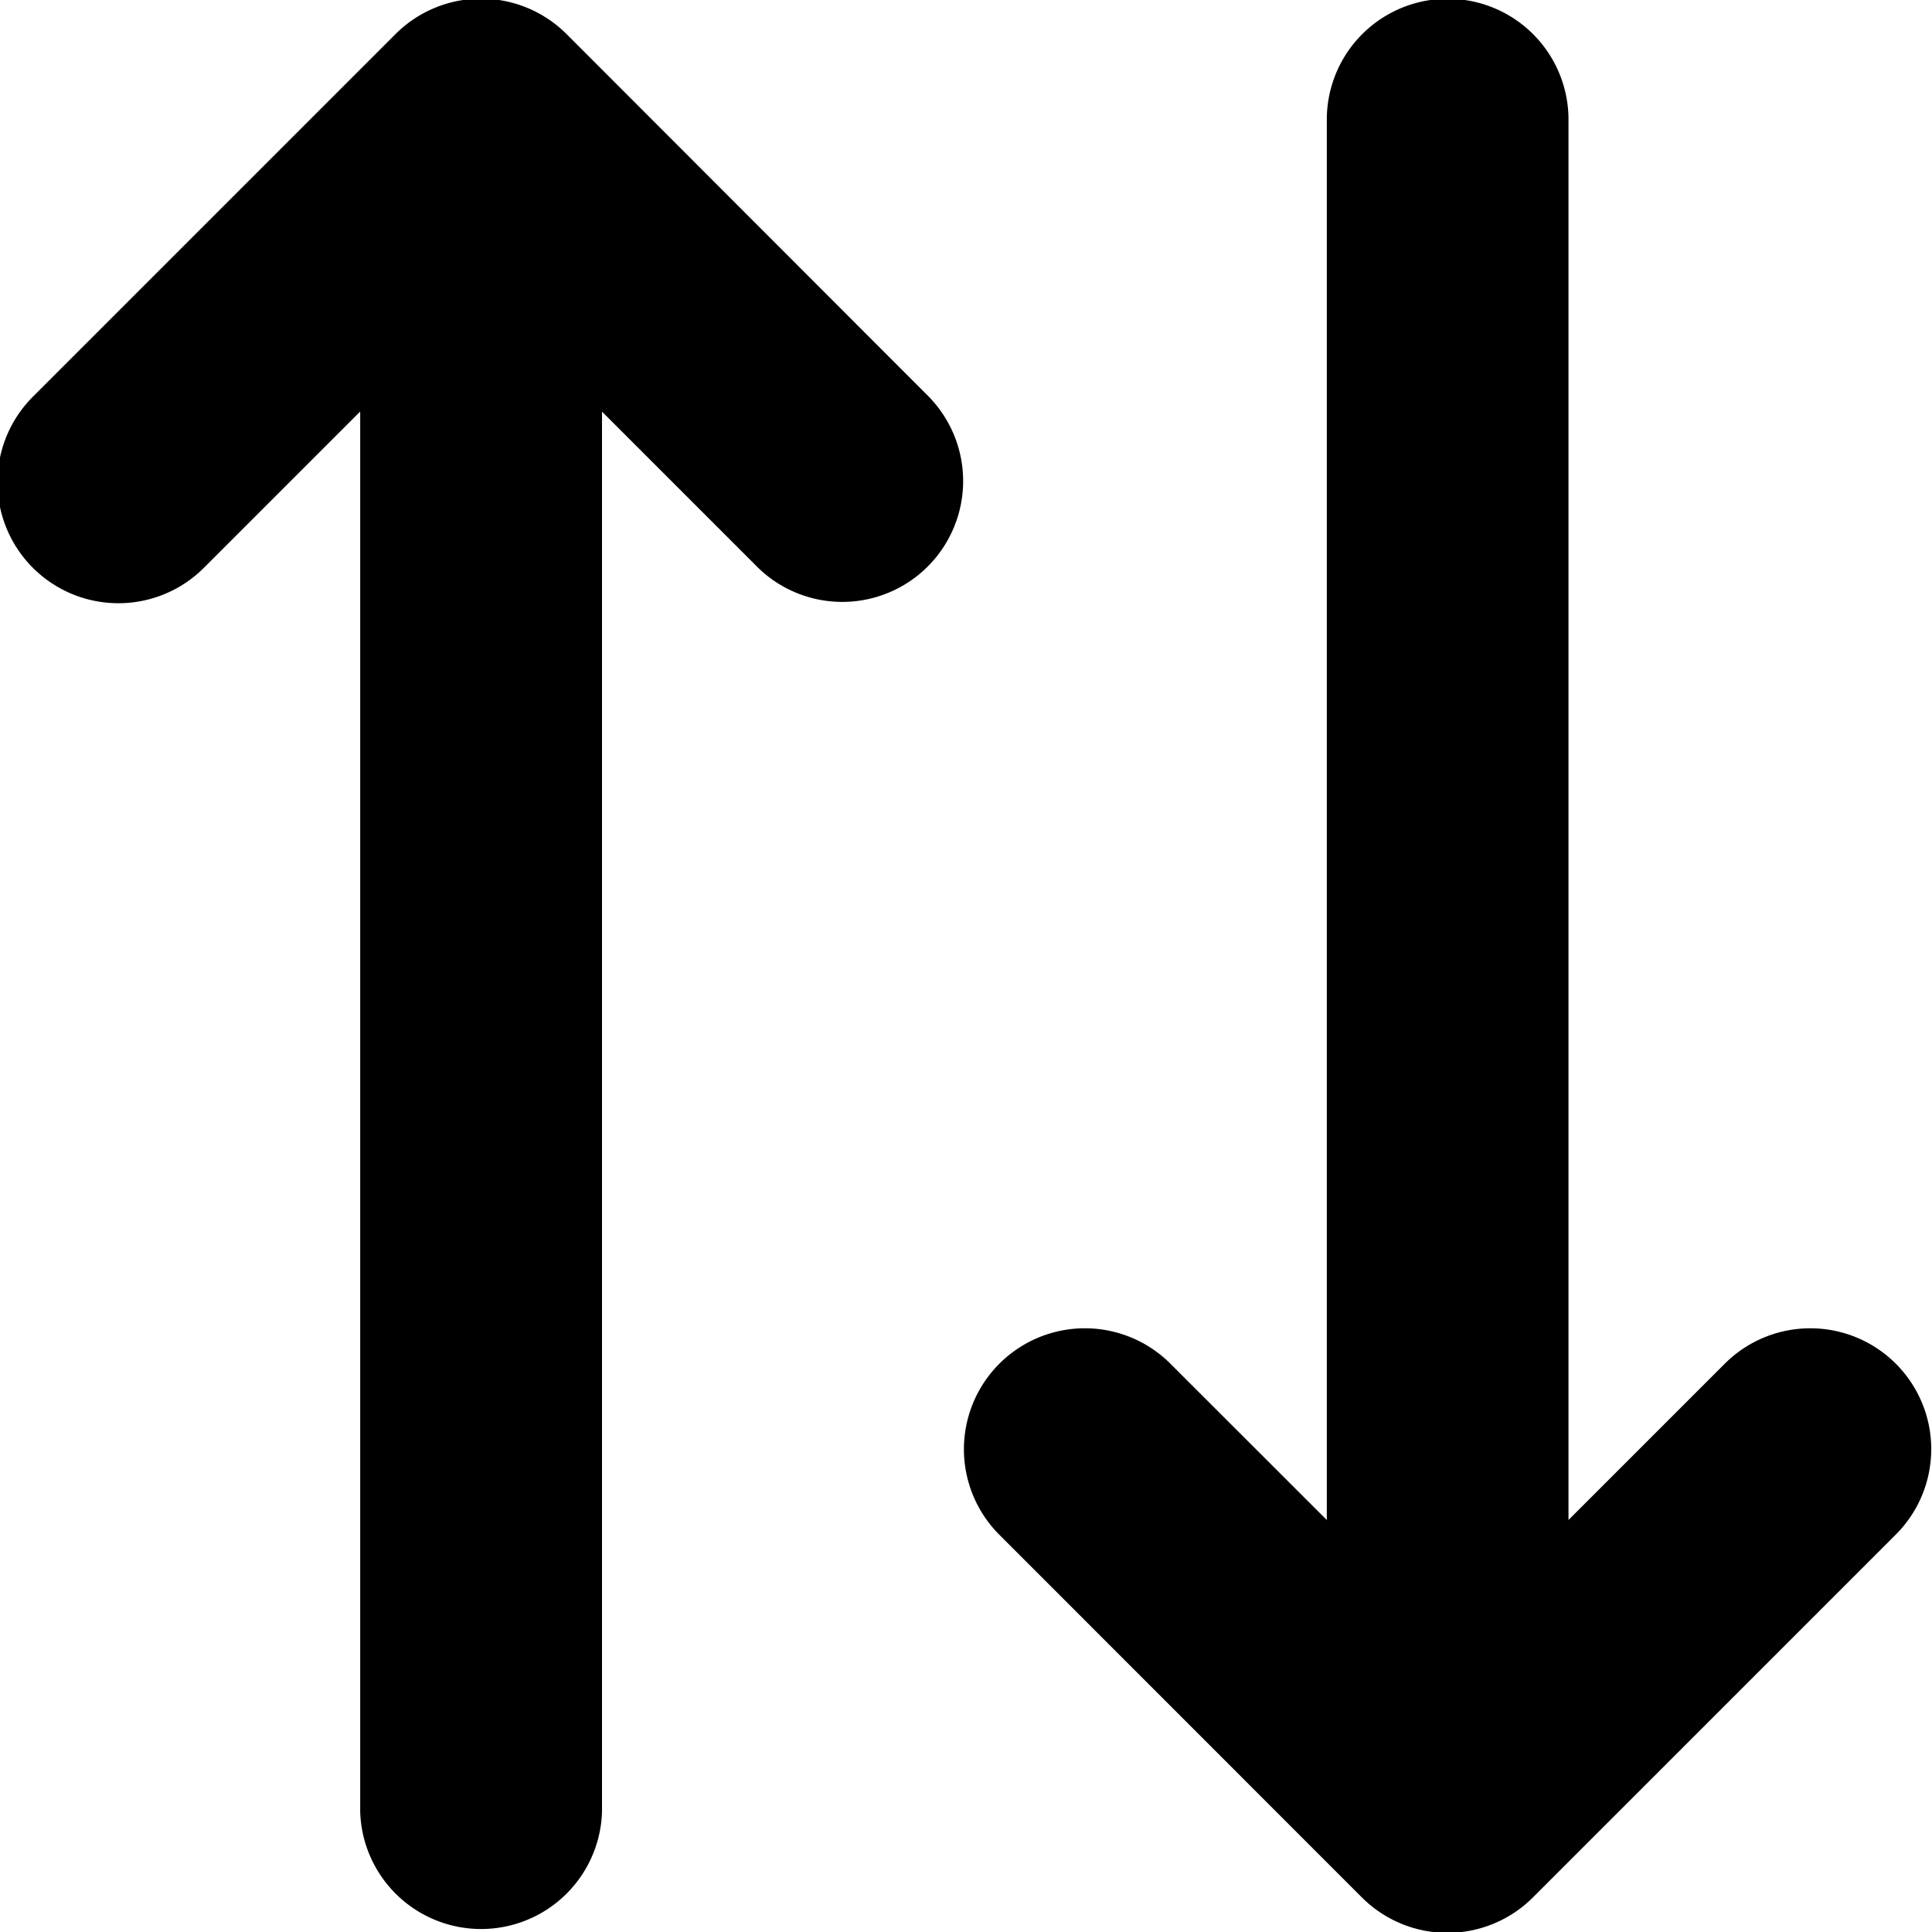 <svg xmlns="http://www.w3.org/2000/svg" width="15.812" height="15.813" viewBox="0 0 15.812 15.813">
<defs>
    <style>
      .cls-1 {
        fill-rule: evenodd;
      }
    </style>
  </defs>
  <path id="arrows_down_up" class="cls-1" d="M679.665,707.278L676.7,704.31a0.99,0.99,0,0,0-1.4,0l-2.968,2.968a0.989,0.989,0,0,0,1.4,1.4l1.279-1.279v11.461a0.99,0.99,0,0,0,1.979,0V707.4l1.279,1.279A0.989,0.989,0,0,0,679.665,707.278Zm7.914,7.914a0.99,0.99,0,0,0-1.4,0l-1.279,1.279V705.01a0.989,0.989,0,1,0-1.978,0v11.461l-1.28-1.279a0.989,0.989,0,1,0-1.4,1.4l2.967,2.968a0.99,0.99,0,0,0,1.4,0l2.968-2.968A0.988,0.988,0,0,0,687.579,715.192Z" transform="translate(-672.063 -704.031)"/>
</svg>
